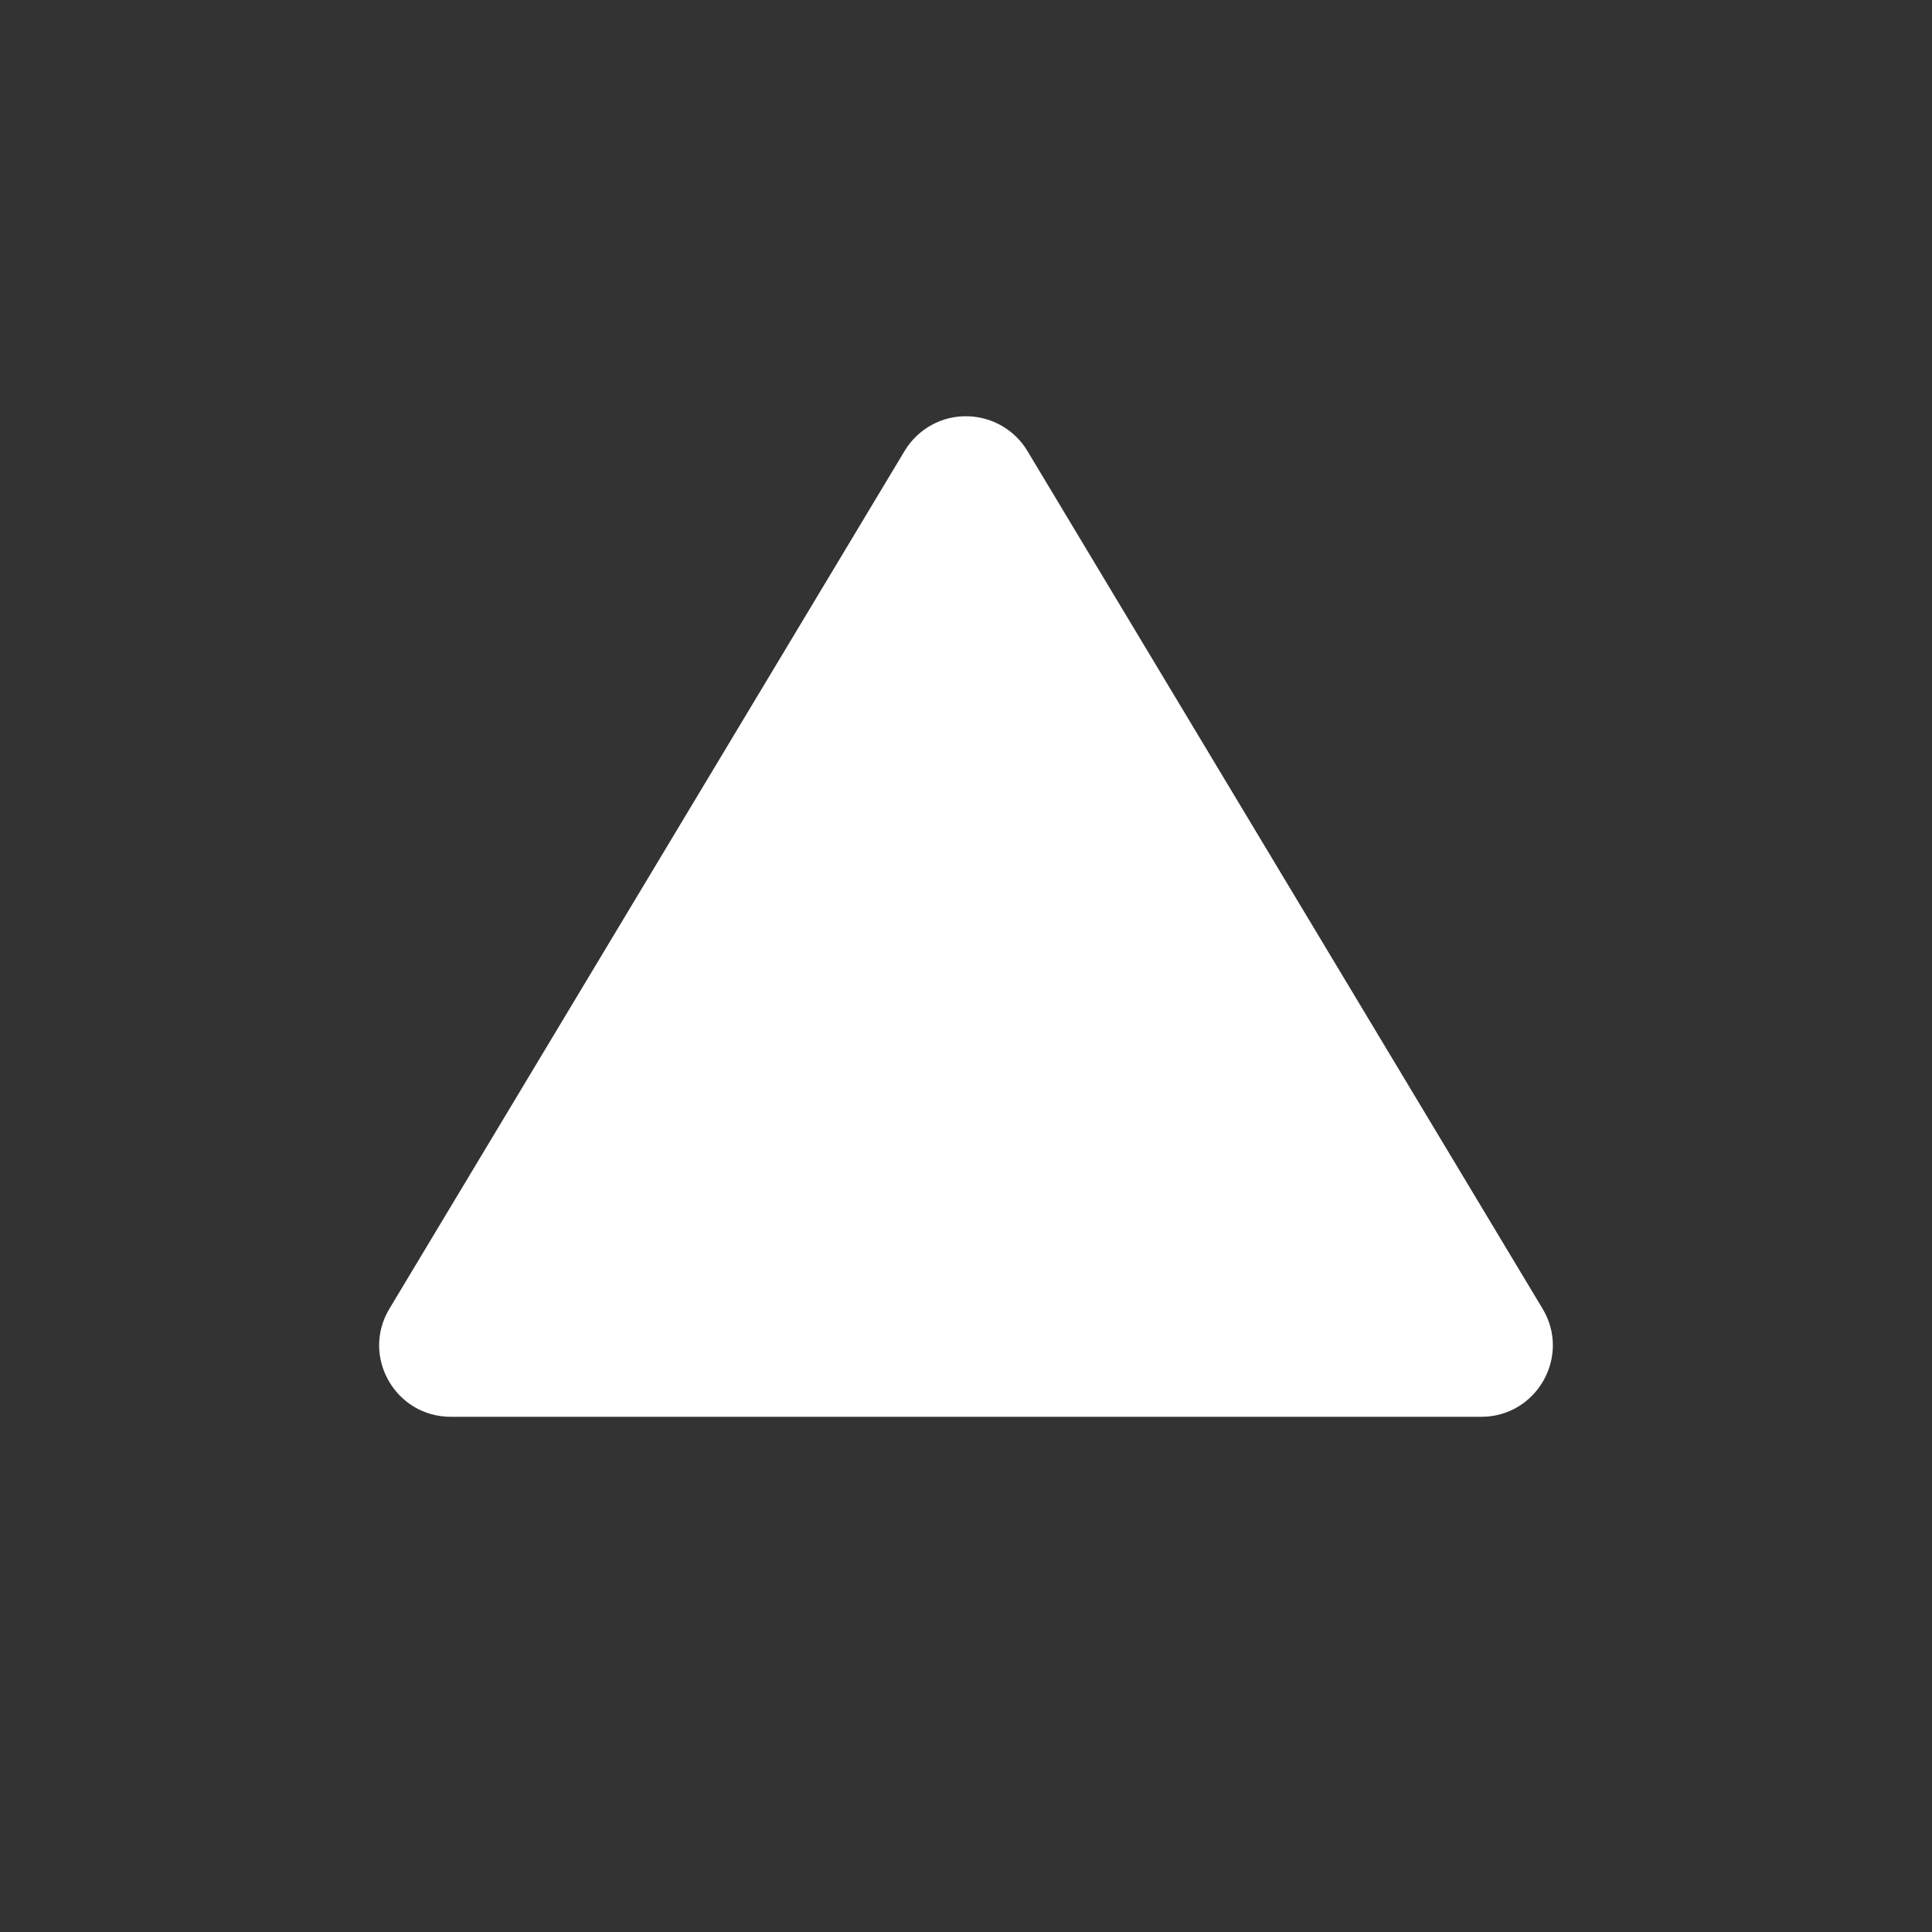 <svg xmlns="http://www.w3.org/2000/svg" viewBox="0 0 15 15" height="15" width="15"><rect x="0" y="0" width="15" height="15" fill="#333333" stroke="none"/><title>triangle-11.svg</title><rect fill="none" x="0" y="0" width="15" height="15"></rect><path fill="#ffffff" transform="translate(2 2)" d="M5.517,1.232
	C5.316,1.225,5.128,1.328,5.024,1.5l-4,6.66C0.801,8.529,1.068,9,1.5,9h8c0.432-0,0.699-0.471,0.476-0.84
	l-4-6.66C5.879,1.339,5.706,1.238,5.517,1.232z"></path></svg>